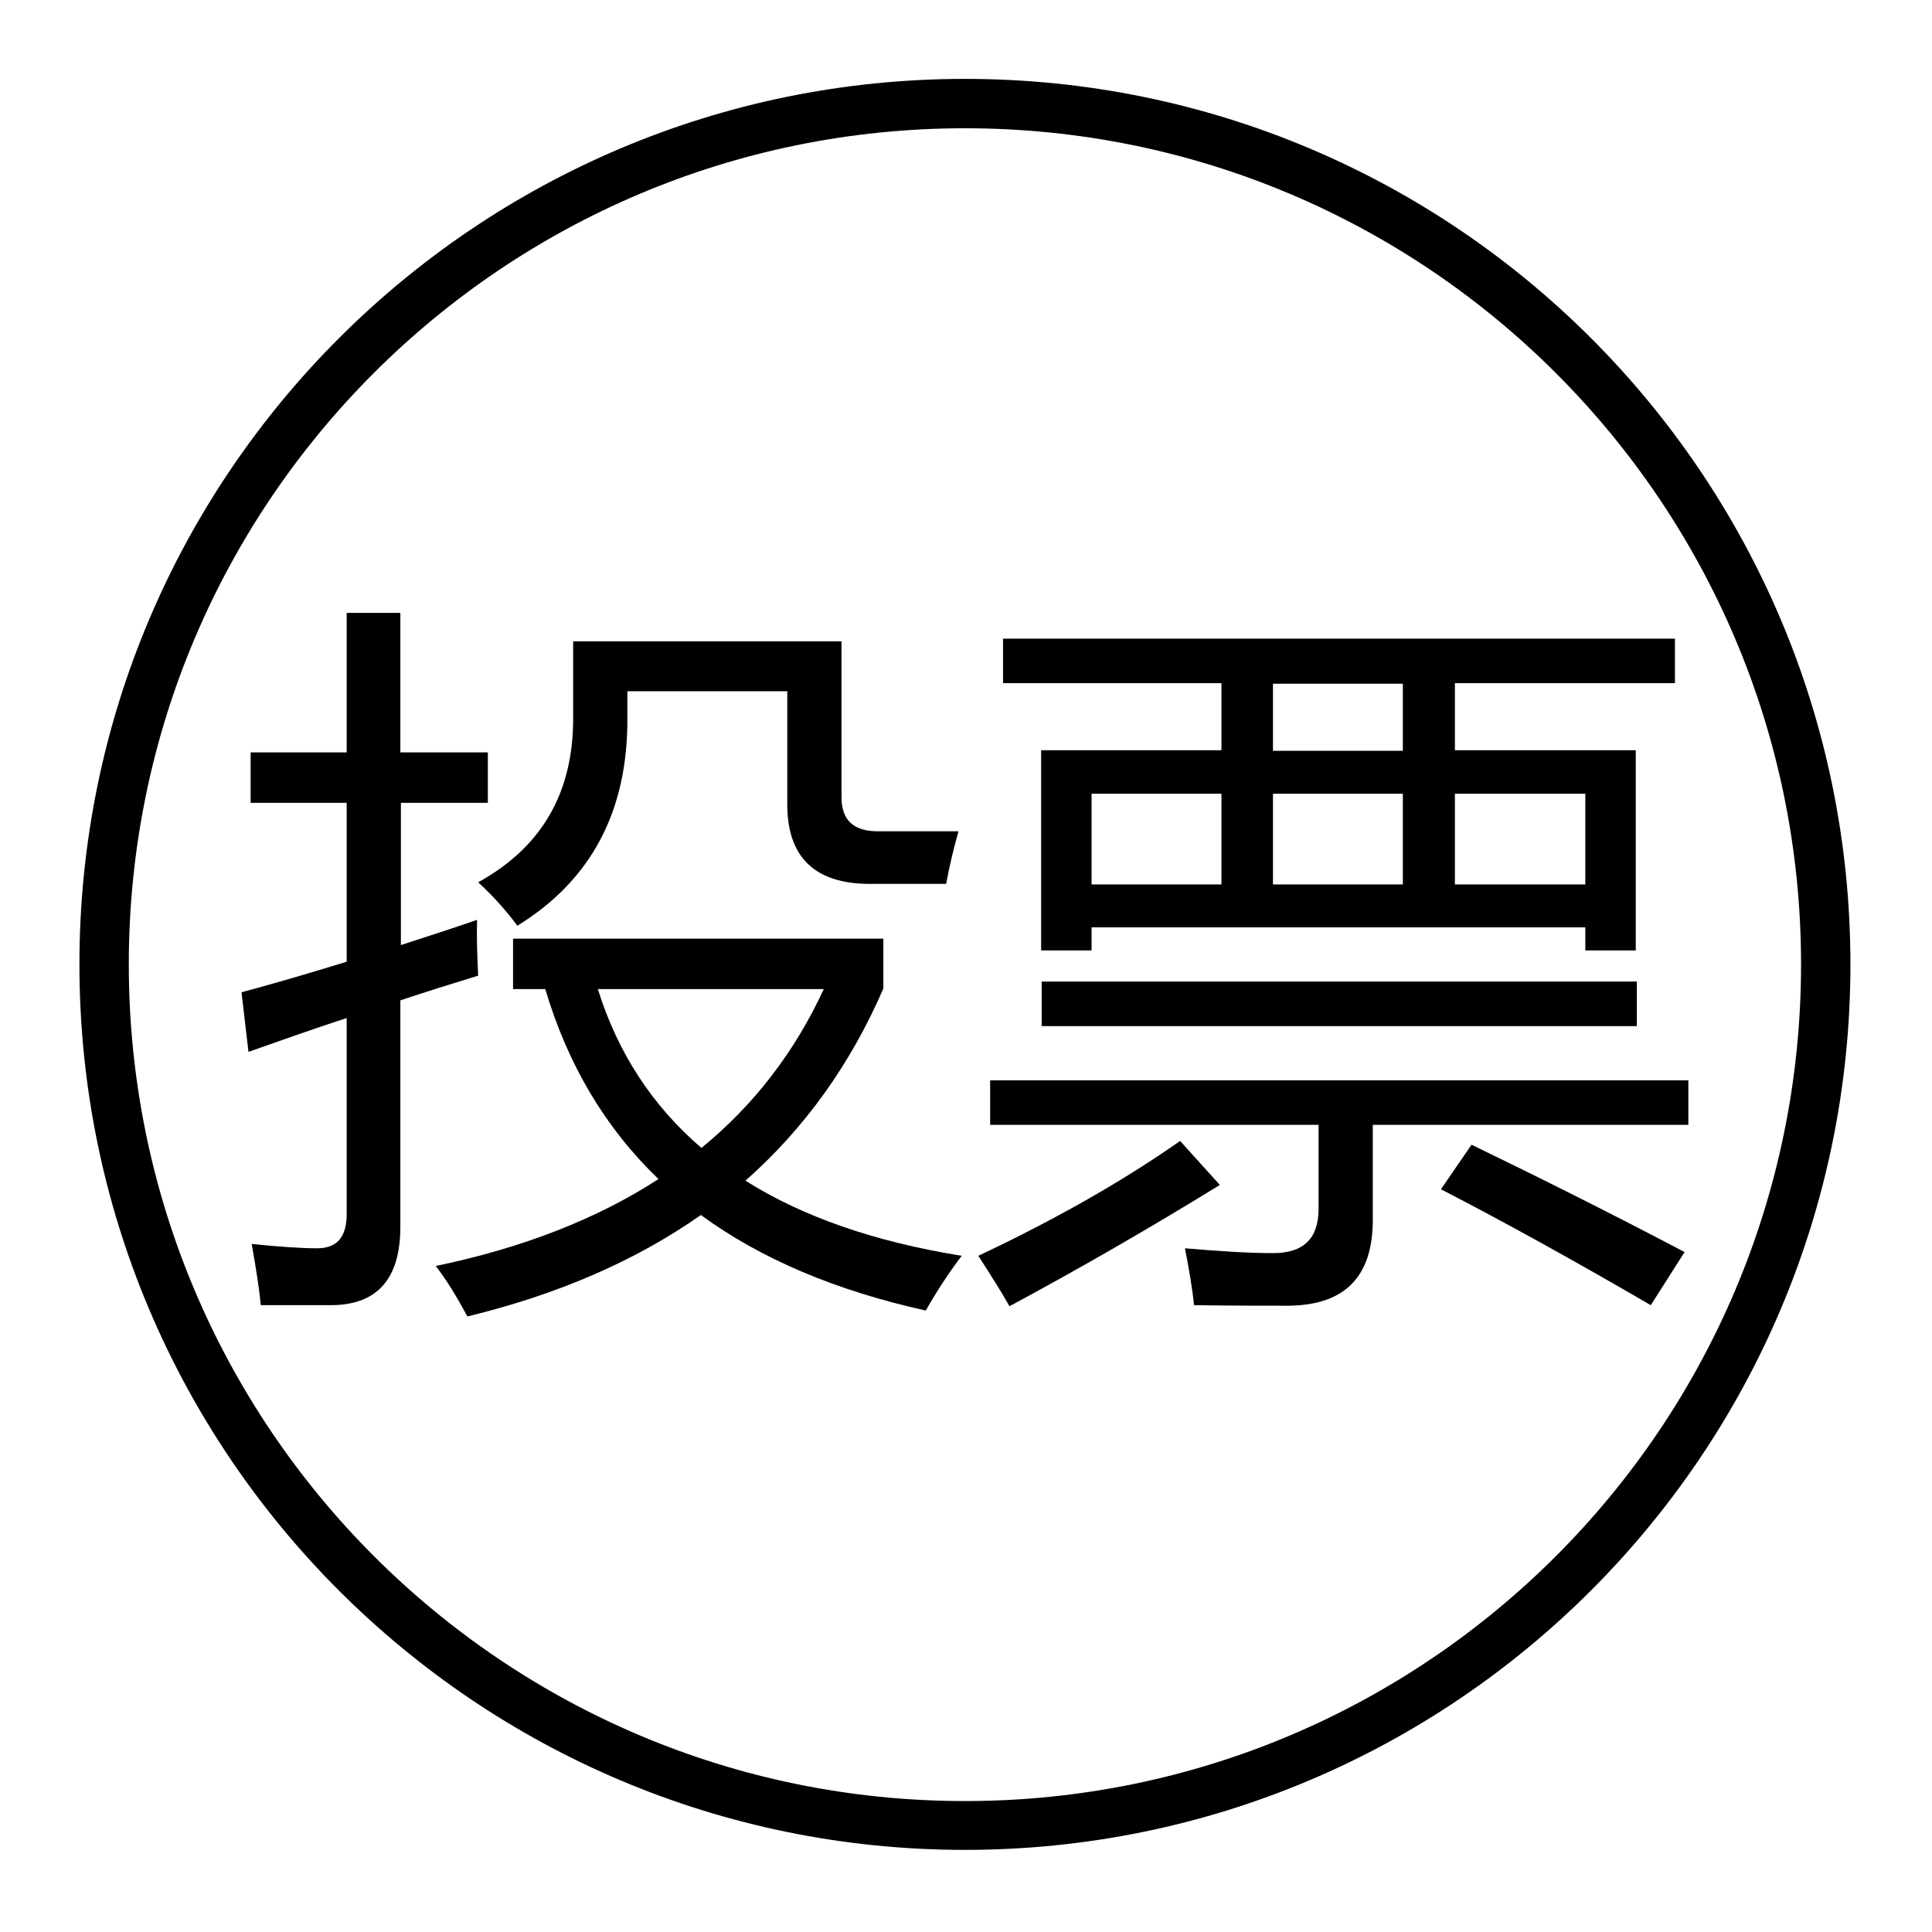 <?xml version="1.0" encoding="utf-8"?>
<!-- Generator: Adobe Illustrator 22.0.1, SVG Export Plug-In . SVG Version: 6.00 Build 0)  -->
<svg version="1.0" id="图层_1" xmlns="http://www.w3.org/2000/svg" xmlns:xlink="http://www.w3.org/1999/xlink" x="0px" y="0px"
	 viewBox="0 0 360 360" style="enable-background:new 0 0 360 360;" xml:space="preserve">
<g>
	<path d="M179.8,14.7c-91.1,0-165,73.9-165,165c0,91.1,73.9,165,165,165s165-73.9,165-165C344.8,88.6,271,14.7,179.8,14.7z
		 M179.8,335.6C93.8,335.6,24,265.8,24,179.7S93.8,23.9,179.8,23.9s155.8,69.8,155.8,155.8S265.9,335.6,179.8,335.6z"/>
	<path d="M164.6,184.2v-9.3h-69v9.4h6c4.2,14.1,11.2,25.9,21.1,35.4c-11.4,7.4-25.2,12.8-41.5,16.2c2,2.6,3.9,5.7,5.9,9.4
		c16.9-4.1,31.4-10.4,43.5-18.9c11.2,8.2,25.2,14.1,41.9,17.8c2-3.5,4.2-6.9,6.7-10.2c-16.2-2.6-29.7-7.3-40.3-14
		C149.9,210.3,158.5,198.3,164.6,184.2z M130.7,213.9c-9.1-7.8-15.6-17.7-19.3-29.6h42.1C148.1,196,140.5,205.9,130.7,213.9z"/>
	<path d="M96.4,172.5c13.8-8.5,20.6-21.4,20.5-38.7v-5h29.8v21.1c0,9.8,5.1,14.8,15.4,14.8h14.2c0.6-3.3,1.4-6.6,2.3-9.8h-15
		c-4.6,0-6.8-2.1-6.8-6.4v-29h-50v14.4c0,13.9-5.9,24-17.7,30.5C91.7,166.8,94.2,169.5,96.4,172.5z"/>
	<path d="M88.9,171.4c-4.9,1.7-9.6,3.2-14.2,4.7v-26.5h16.2v-9.4H74.6v-26H64.6v26H46.7v9.4h17.9v29.6c-6.8,2.1-13.3,4-19.6,5.7
		l1.3,11.1c6-2.1,12.1-4.3,18.3-6.3v36.5c0,4.3-1.8,6.4-5.5,6.4c-3.1,0-7.2-0.3-12.2-0.8c0.8,4.5,1.4,8.3,1.7,11.4h13
		c8.7,0,13-4.9,13-14.6v-42.2c4.8-1.6,9.6-3.1,14.5-4.6C88.9,177.8,88.8,174.3,88.9,171.4z"/>
	<path d="M227.6,139.8H194v37.3h9.4v-4.3h92v4.3h9.4v-37.3h-33.7v-12.5h41V119H186.9v8.3h40.7V139.8z M227.6,164.8h-24.2v-16.9h24.2
		V164.8z M271.1,147.9h24.3v16.9h-24.3V147.9z M237.2,127.4h24.2v12.5h-24.2V127.4z M237.2,147.9h24.2v16.9h-24.2V147.9z"/>
	<rect x="194.1" y="182.9" width="110.9" height="8.3"/>
	<path d="M219.9,212.6c-10.7,7.5-23.2,14.6-37.6,21.4c2.3,3.6,4.3,6.7,5.8,9.4c13.2-7.1,26.2-14.6,39.2-22.6L219.9,212.6z"/>
	<path d="M184.5,201.3v8.3h61.2v15.6c0,5.6-2.8,8.3-8.5,8.3c-4.1,0-9.6-0.3-16.4-0.9c0.8,4.1,1.4,7.7,1.7,10.6
		c7,0.1,12.8,0.1,17.6,0.1c10.5-0.1,15.7-5.4,15.7-16v-17.7h58.8v-8.3H184.5z"/>
	<path d="M268.5,221.6c12,6.2,25,13.4,39.1,21.6l6.3-9.9c-13.9-7.3-27.1-13.9-39.7-20L268.5,221.6z"/>
</g>
</svg>

